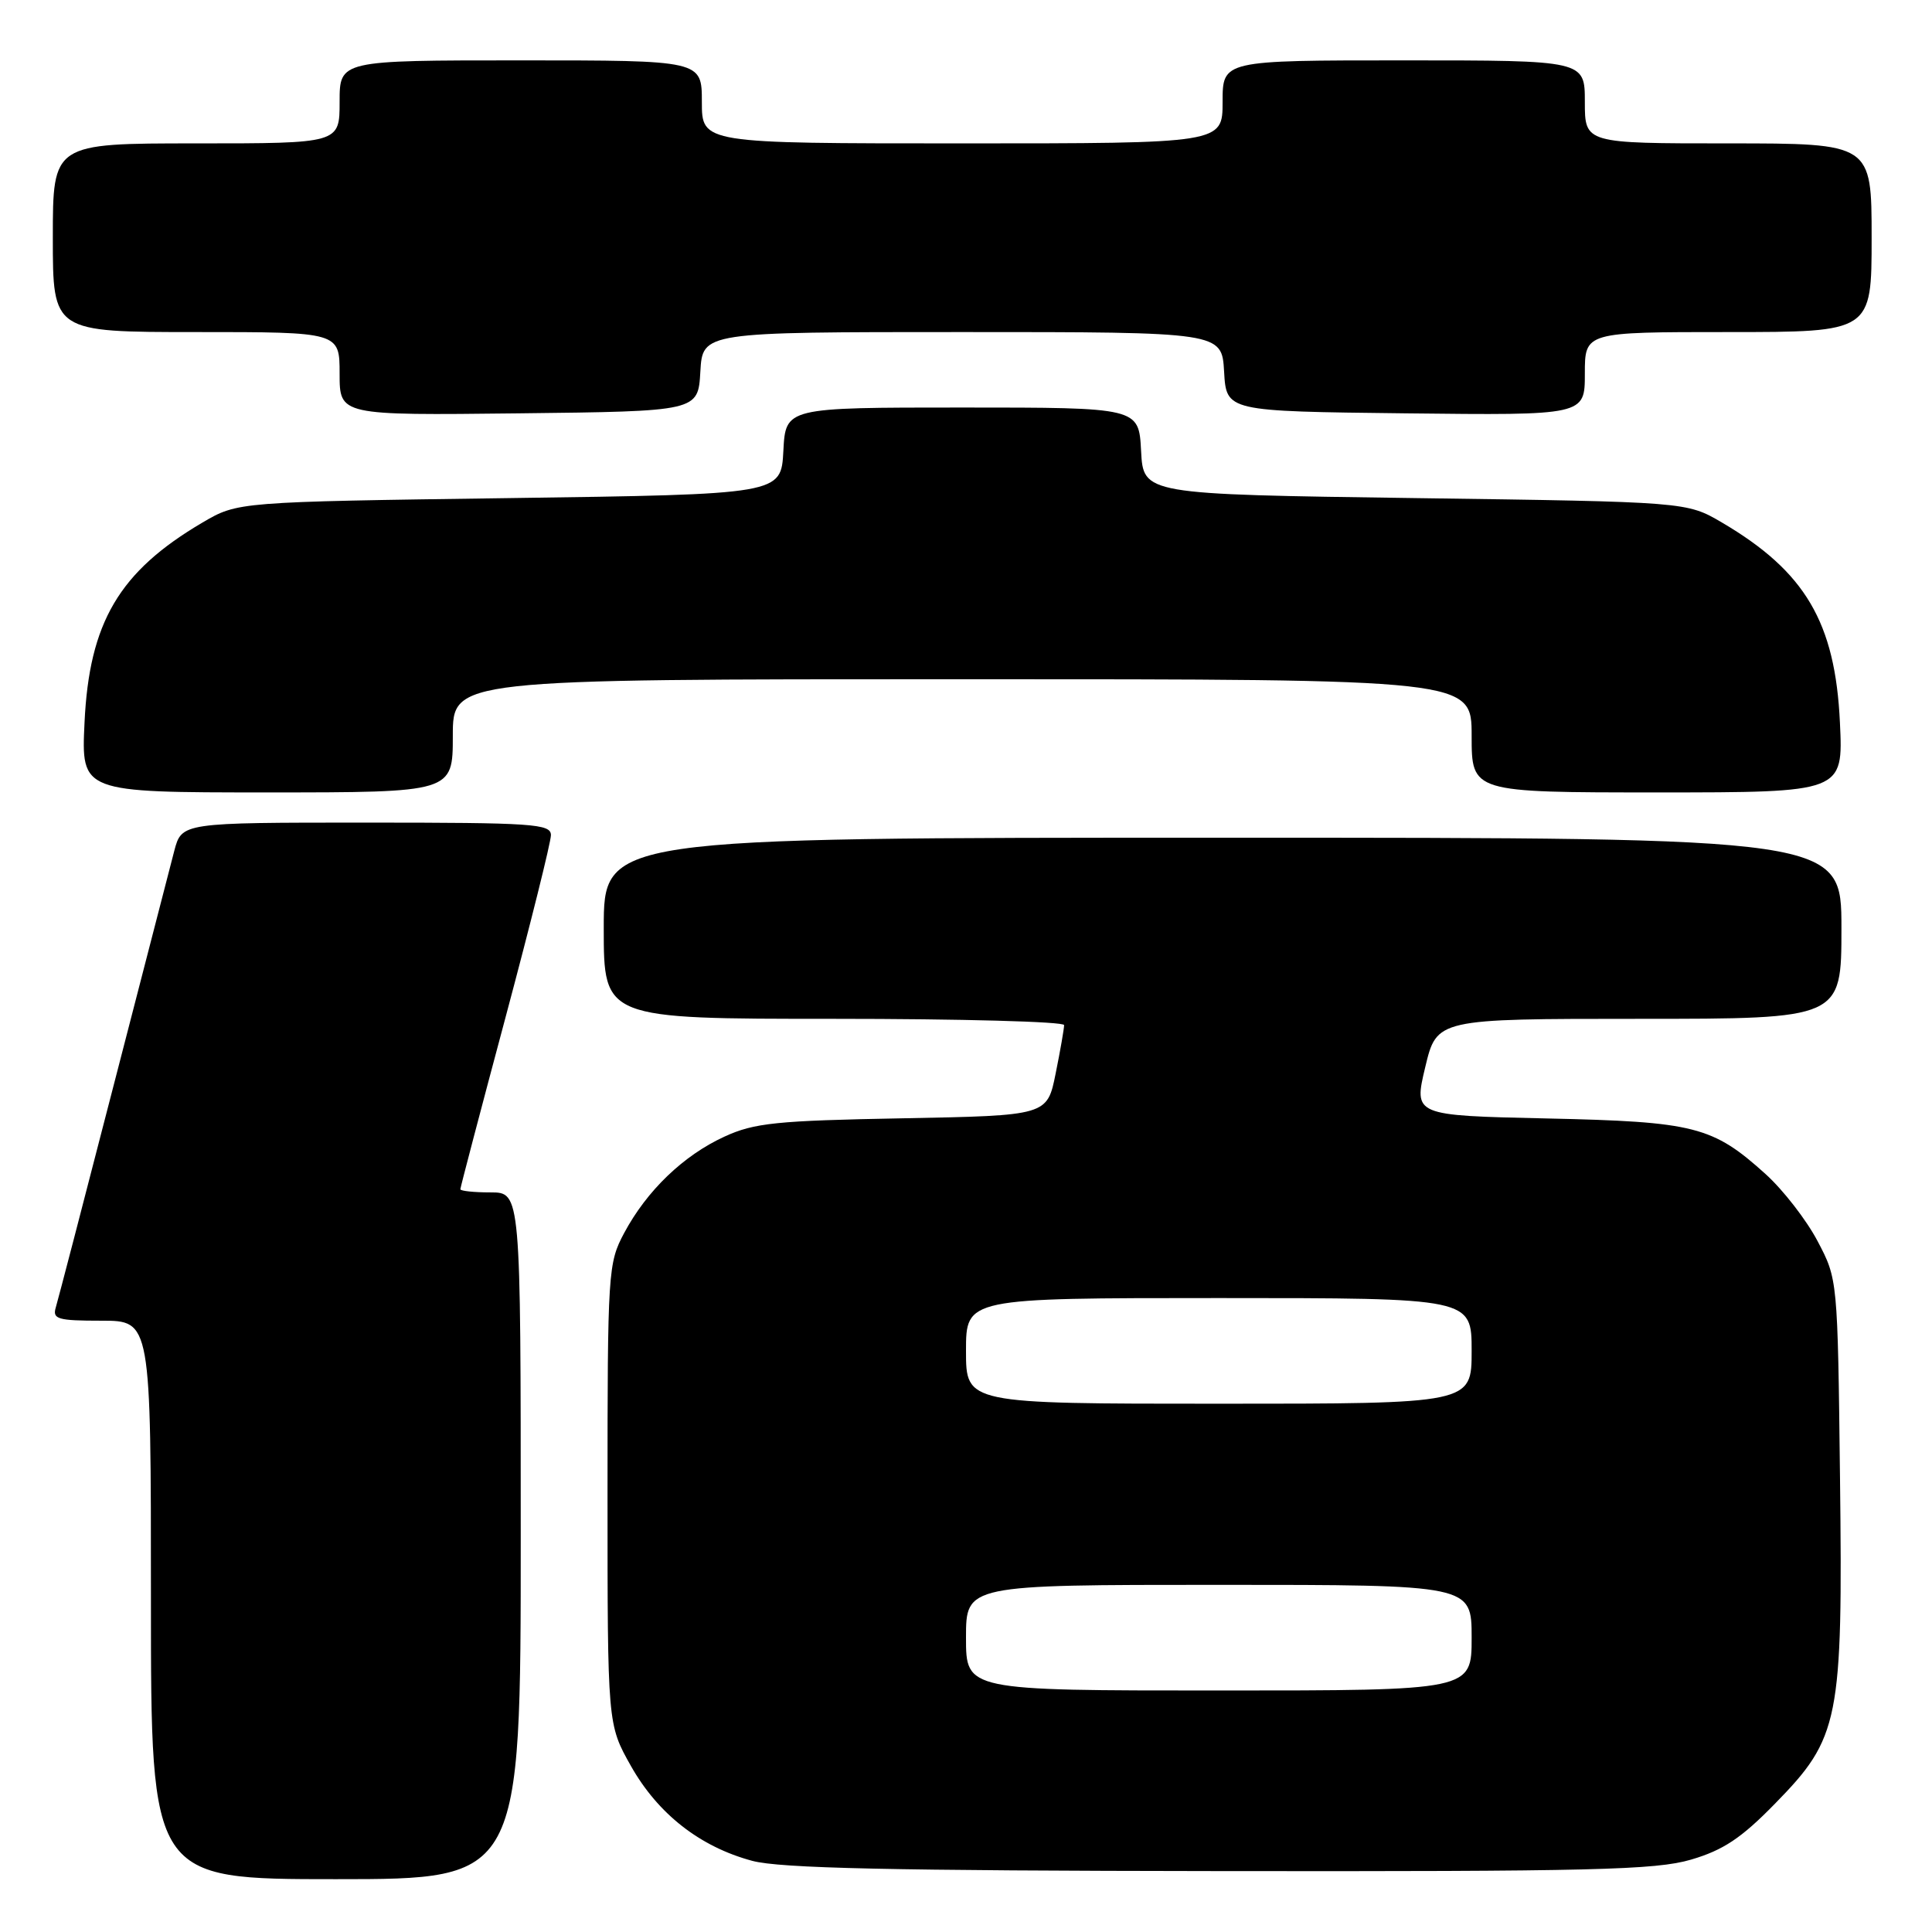 <?xml version="1.0" encoding="UTF-8" standalone="no"?>
<!DOCTYPE svg PUBLIC "-//W3C//DTD SVG 1.1//EN" "http://www.w3.org/Graphics/SVG/1.1/DTD/svg11.dtd" >
<svg xmlns="http://www.w3.org/2000/svg" xmlns:xlink="http://www.w3.org/1999/xlink" version="1.1" viewBox="0 0 256 256">
 <g >
 <path fill="currentColor"
d=" M 69.00 203.50 C 69.00 158.00 69.00 158.00 65.00 158.00 C 62.80 158.00 61.00 157.81 61.00 157.58 C 61.00 157.35 63.70 147.08 67.00 134.75 C 70.30 122.41 73.00 111.58 73.00 110.66 C 73.00 109.16 70.67 109.00 48.54 109.00 C 24.08 109.00 24.08 109.00 23.09 112.75 C 22.55 114.81 18.91 128.88 15.01 144.00 C 11.11 159.12 7.68 172.29 7.39 173.25 C 6.93 174.79 7.64 175.00 13.43 175.00 C 20.00 175.00 20.00 175.00 20.00 212.00 C 20.00 249.00 20.00 249.00 44.50 249.00 C 69.00 249.00 69.00 249.00 69.00 203.50 Z  M 224.07 246.41 C 228.33 245.16 230.73 243.57 235.19 239.00 C 243.75 230.26 244.19 228.06 243.81 195.78 C 243.50 169.50 243.50 169.50 240.83 164.44 C 239.36 161.65 236.27 157.67 233.97 155.59 C 226.93 149.23 224.57 148.63 204.91 148.20 C 187.32 147.81 187.32 147.81 188.85 141.41 C 190.38 135.00 190.38 135.00 217.19 135.00 C 244.00 135.00 244.00 135.00 244.00 123.00 C 244.00 111.00 244.00 111.00 162.00 111.00 C 80.00 111.00 80.00 111.00 80.00 123.00 C 80.00 135.00 80.00 135.00 110.50 135.00 C 127.28 135.00 141.00 135.37 141.00 135.83 C 141.00 136.29 140.50 139.18 139.88 142.24 C 138.76 147.82 138.76 147.82 119.63 148.18 C 102.87 148.49 99.94 148.79 95.99 150.61 C 90.56 153.10 85.71 157.76 82.71 163.37 C 80.57 167.37 80.50 168.44 80.50 198.00 C 80.50 228.50 80.50 228.50 83.60 234.00 C 87.19 240.36 92.75 244.71 99.67 246.57 C 103.35 247.56 118.12 247.88 161.57 247.93 C 210.95 247.99 219.37 247.79 224.07 246.41 Z  M 60.00 97.50 C 60.00 90.00 60.00 90.00 127.50 90.00 C 195.00 90.00 195.00 90.00 195.00 97.50 C 195.00 105.00 195.00 105.00 219.62 105.00 C 244.24 105.00 244.24 105.00 243.80 95.75 C 243.18 82.47 239.21 75.73 228.17 69.24 C 223.50 66.50 223.50 66.50 187.50 66.00 C 151.50 65.50 151.50 65.50 151.20 59.75 C 150.90 54.00 150.90 54.00 127.50 54.00 C 104.10 54.00 104.10 54.00 103.80 59.75 C 103.50 65.50 103.50 65.50 67.50 66.00 C 31.50 66.50 31.50 66.50 26.83 69.24 C 15.79 75.73 11.82 82.47 11.20 95.75 C 10.76 105.00 10.76 105.00 35.38 105.00 C 60.00 105.00 60.00 105.00 60.00 97.50 Z  M 92.80 49.25 C 93.10 44.00 93.10 44.00 127.50 44.00 C 161.90 44.00 161.90 44.00 162.20 49.25 C 162.50 54.50 162.50 54.50 186.25 54.77 C 210.00 55.04 210.00 55.04 210.00 49.52 C 210.00 44.00 210.00 44.00 229.00 44.00 C 248.00 44.00 248.00 44.00 248.00 31.50 C 248.00 19.00 248.00 19.00 229.00 19.00 C 210.00 19.00 210.00 19.00 210.00 13.50 C 210.00 8.00 210.00 8.00 186.00 8.00 C 162.00 8.00 162.00 8.00 162.00 13.50 C 162.00 19.00 162.00 19.00 127.50 19.00 C 93.00 19.00 93.00 19.00 93.00 13.50 C 93.00 8.00 93.00 8.00 69.00 8.00 C 45.00 8.00 45.00 8.00 45.00 13.50 C 45.00 19.00 45.00 19.00 26.00 19.00 C 7.00 19.00 7.00 19.00 7.00 31.50 C 7.00 44.00 7.00 44.00 26.00 44.00 C 45.00 44.00 45.00 44.00 45.00 49.52 C 45.00 55.04 45.00 55.04 68.75 54.77 C 92.50 54.50 92.50 54.50 92.80 49.25 Z  M 128.00 217.00 C 128.00 210.00 128.00 210.00 161.50 210.00 C 195.00 210.00 195.00 210.00 195.00 217.00 C 195.00 224.00 195.00 224.00 161.50 224.00 C 128.00 224.00 128.00 224.00 128.00 217.00 Z  M 128.00 179.00 C 128.00 172.00 128.00 172.00 161.50 172.00 C 195.00 172.00 195.00 172.00 195.00 179.00 C 195.00 186.00 195.00 186.00 161.50 186.00 C 128.00 186.00 128.00 186.00 128.00 179.00 Z "/>
</g>
</svg>